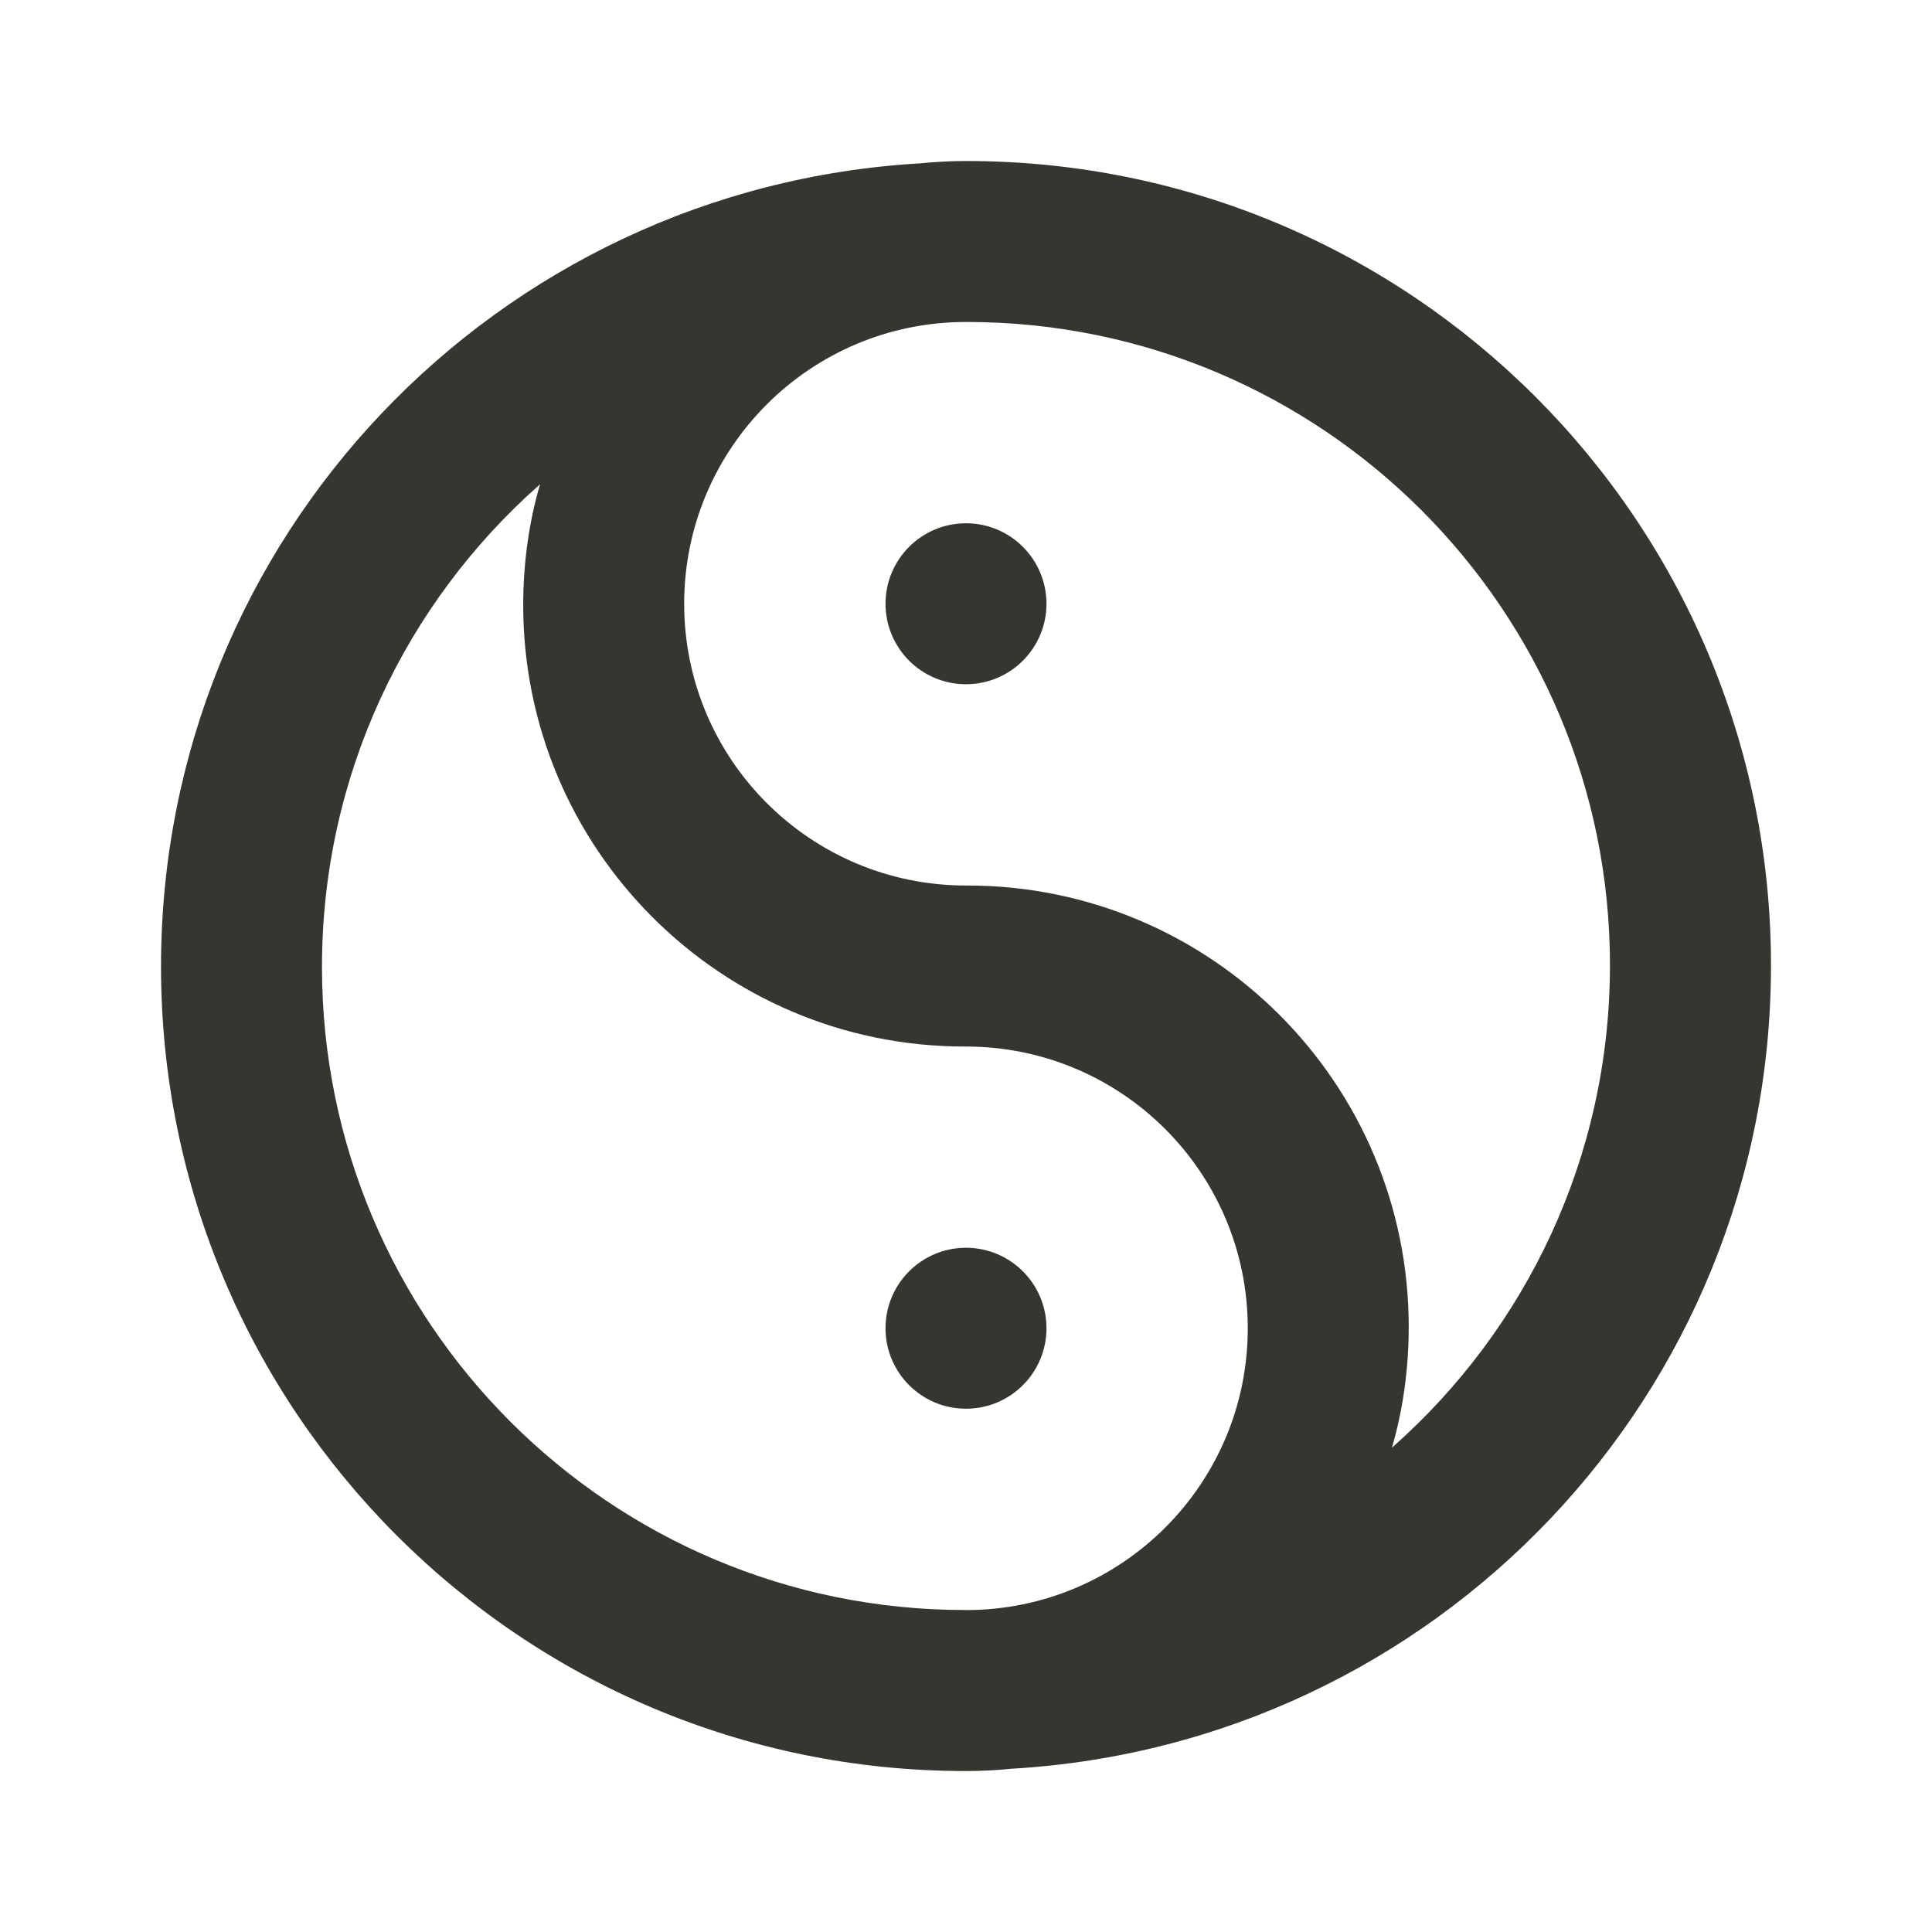 <!-- Generated by IcoMoon.io -->
<svg version="1.1" xmlns="http://www.w3.org/2000/svg" width="32" height="32" viewBox="0 0 32 32">
<title>ul-yin-yang</title>
<path fill="#37352f" d="M16 20.667c-0.736 0-1.333 0.597-1.333 1.333s0.597 1.333 1.333 1.333c0.736 0 1.333-0.597 1.333-1.333v0c0-0.736-0.597-1.333-1.333-1.333v0zM16 2.667c-0 0-0 0-0 0-0.264 0-0.524 0.014-0.781 0.041l0.032-0.003c-7.033 0.403-12.584 6.206-12.584 13.304 0 7.359 5.966 13.325 13.325 13.325 0.003 0 0.006 0 0.009 0h-0.001c0 0 0 0 0 0 0.264 0 0.524-0.014 0.781-0.041l-0.032 0.003c7.033-0.403 12.584-6.206 12.584-13.304 0-7.359-5.966-13.325-13.325-13.325-0.003 0-0.006 0-0.009 0h0.001zM16 26.667c-0.004 0-0.010 0-0.015 0-5.883 0-10.652-4.769-10.652-10.652 0-3.179 1.393-6.033 3.601-7.984l0.011-0.010c-0.177 0.6-0.279 1.288-0.279 2.001 0 4.038 3.274 7.312 7.312 7.312 0.008 0 0.015 0 0.023-0h-0.001c2.577 0 4.667 2.089 4.667 4.667s-2.089 4.667-4.667 4.667v0zM23.054 23.98c0.177-0.6 0.279-1.288 0.279-2.001 0-4.038-3.274-7.312-7.312-7.312-0.008 0-0.015 0-0.023 0h0.001c-2.577 0-4.667-2.089-4.667-4.667s2.089-4.667 4.667-4.667v0c0.004 0 0.010 0 0.015 0 5.883 0 10.652 4.769 10.652 10.652 0 3.179-1.393 6.033-3.601 7.984l-0.011 0.010zM16 8.667c-0.736 0-1.333 0.597-1.333 1.333s0.597 1.333 1.333 1.333c0.736 0 1.333-0.597 1.333-1.333v0c0-0.736-0.597-1.333-1.333-1.333v0z"></path>
</svg>
